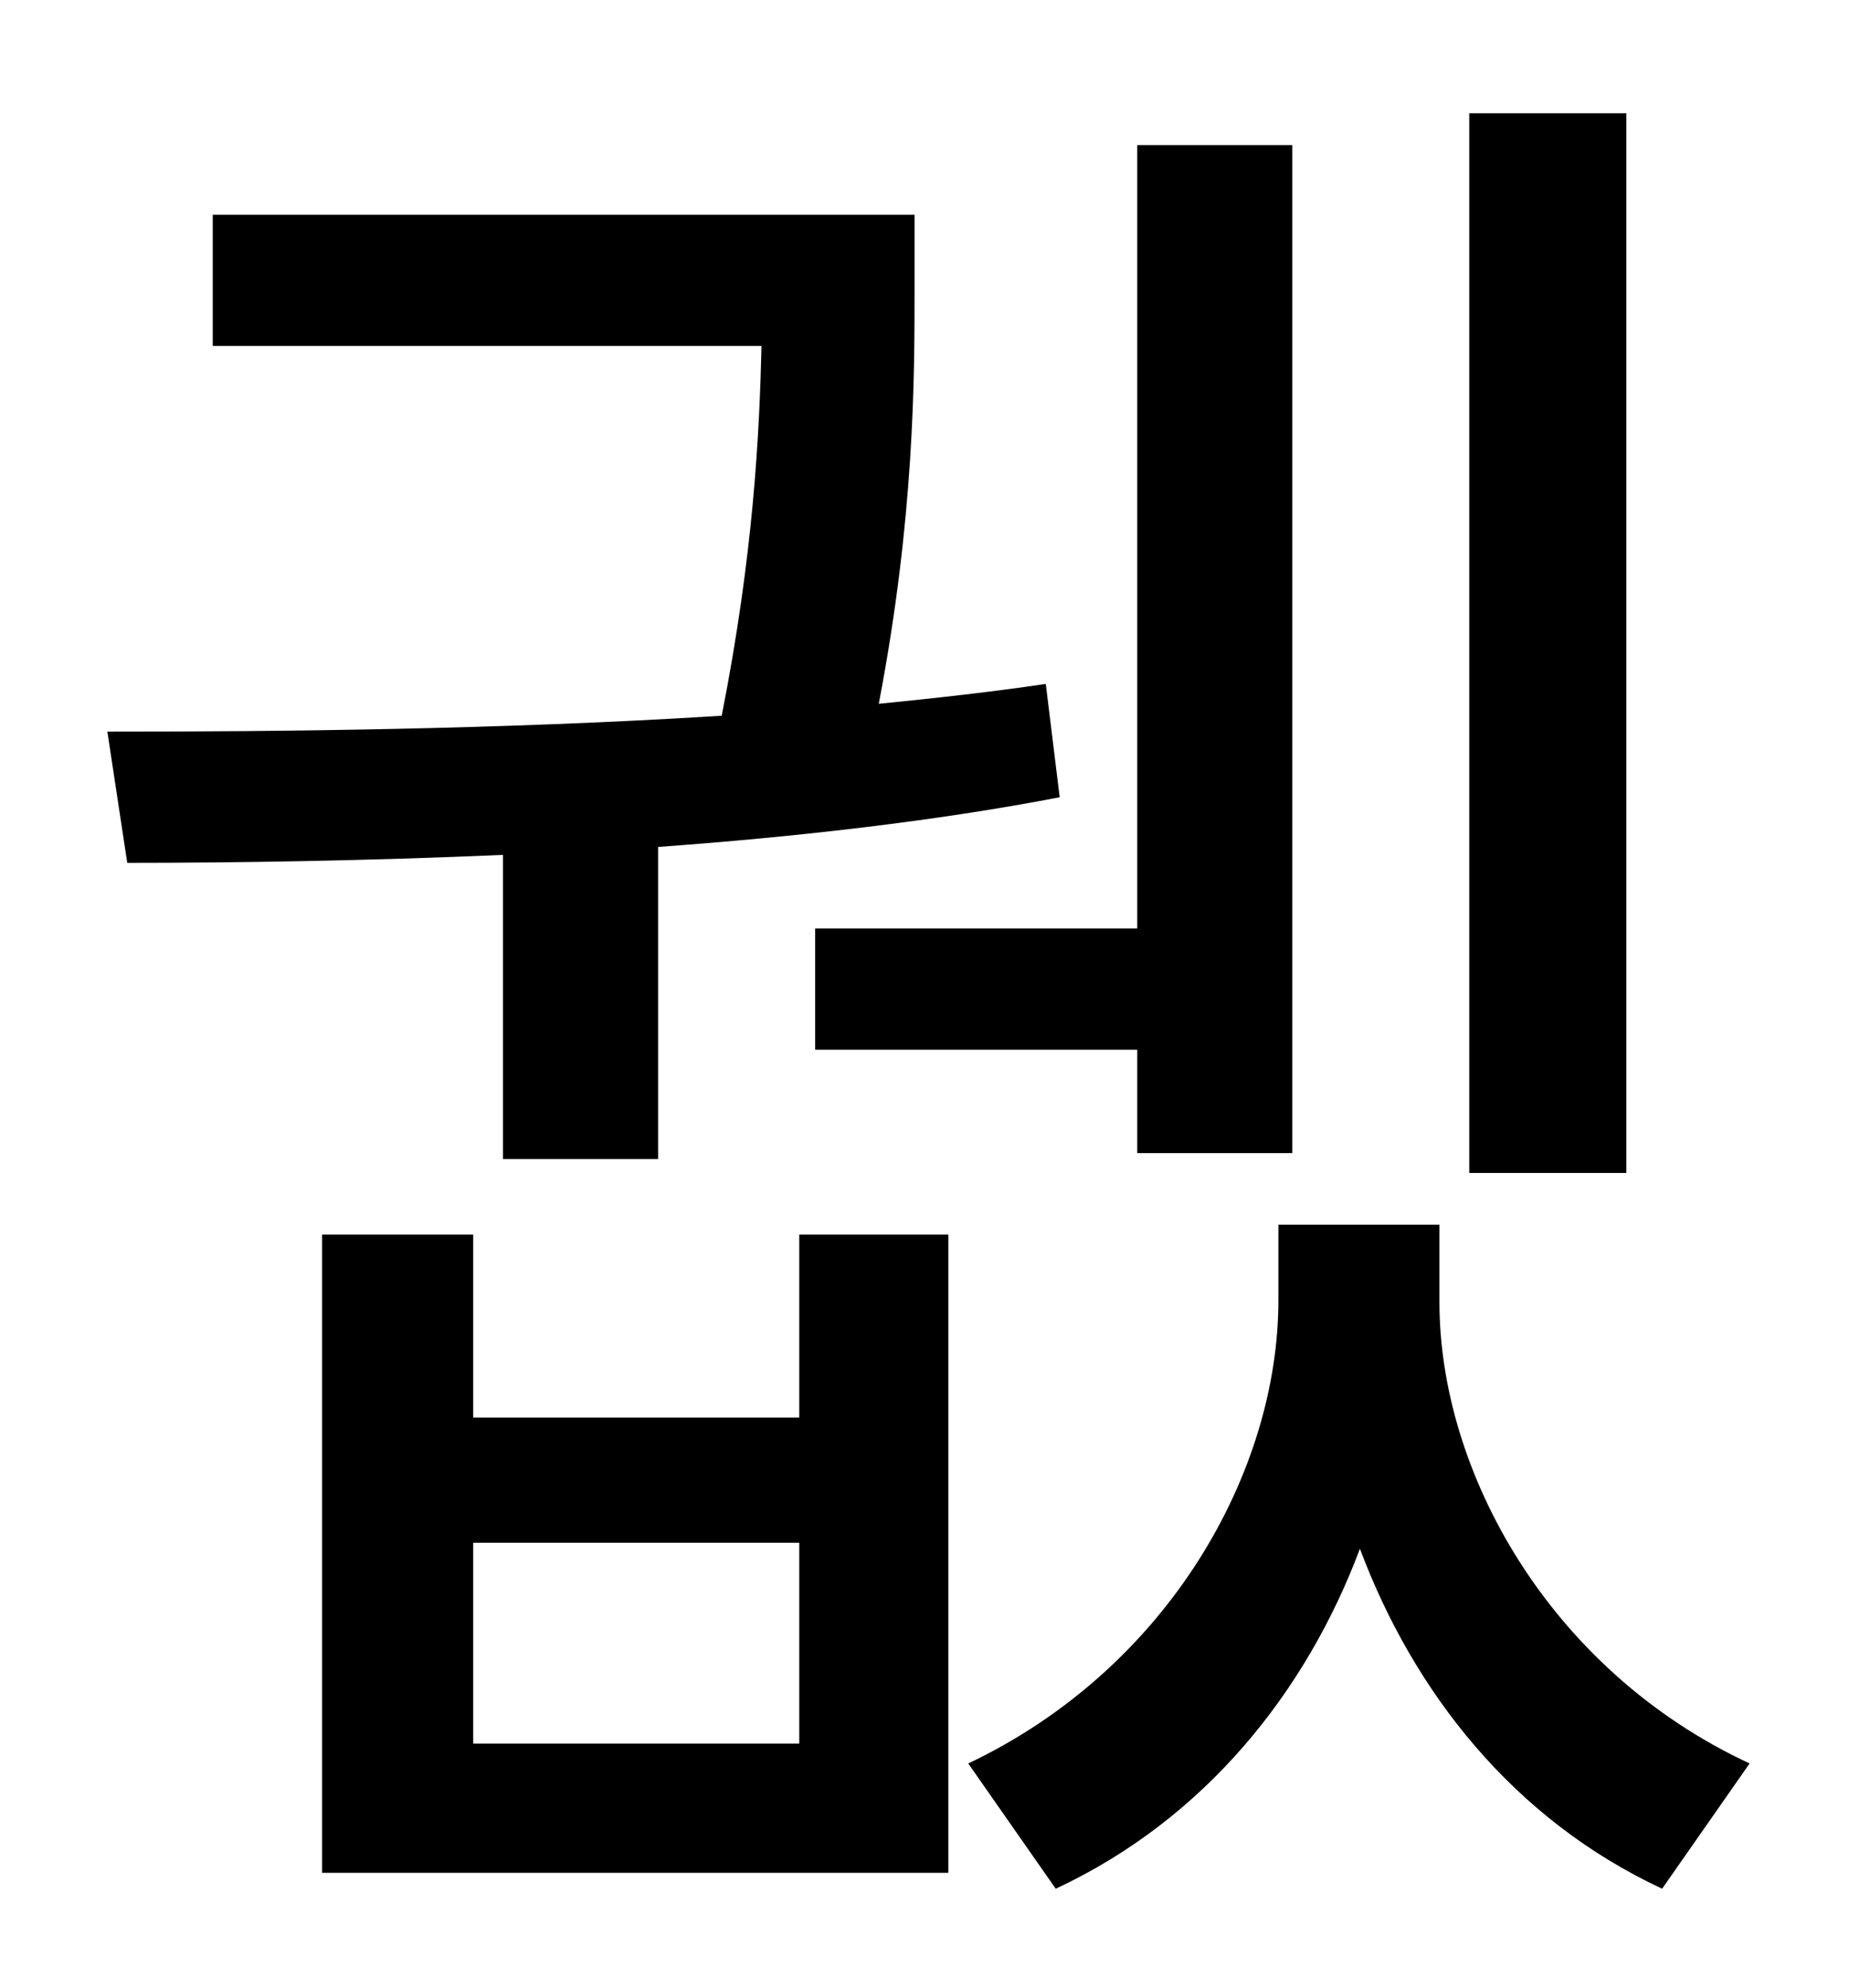 <?xml version="1.0" standalone="no"?>
<!DOCTYPE svg PUBLIC "-//W3C//DTD SVG 1.1//EN" "http://www.w3.org/Graphics/SVG/1.1/DTD/svg11.dtd" >
<svg xmlns="http://www.w3.org/2000/svg" xmlns:xlink="http://www.w3.org/1999/xlink" version="1.1" viewBox="-10 0 930 1000">
   <path fill="currentColor"
d="M808 57v533h-79v-533h79zM400 467h162v-394h78v507h-78v-52h-162v-61zM243 583v-153c-69 3 -135 4 -189 4l-10 -66c84 0 198 -1 309 -8c16 -81 19 -142 20 -186h-276v-66h353v37c0 45 0 115 -18 209c30 -3 57 -6 84 -10l7 57c-62 12 -133 20 -202 25v157h-78zM392 877
v-101h-164v101h164zM392 713v-92h75v321h-315v-321h76v92h164zM714 616v39c0 85 55 185 156 232l-44 63c-75 -35 -125 -99 -152 -171c-27 72 -78 136 -153 171l-44 -63c101 -48 156 -147 156 -233v-38h81z" />
</svg>
